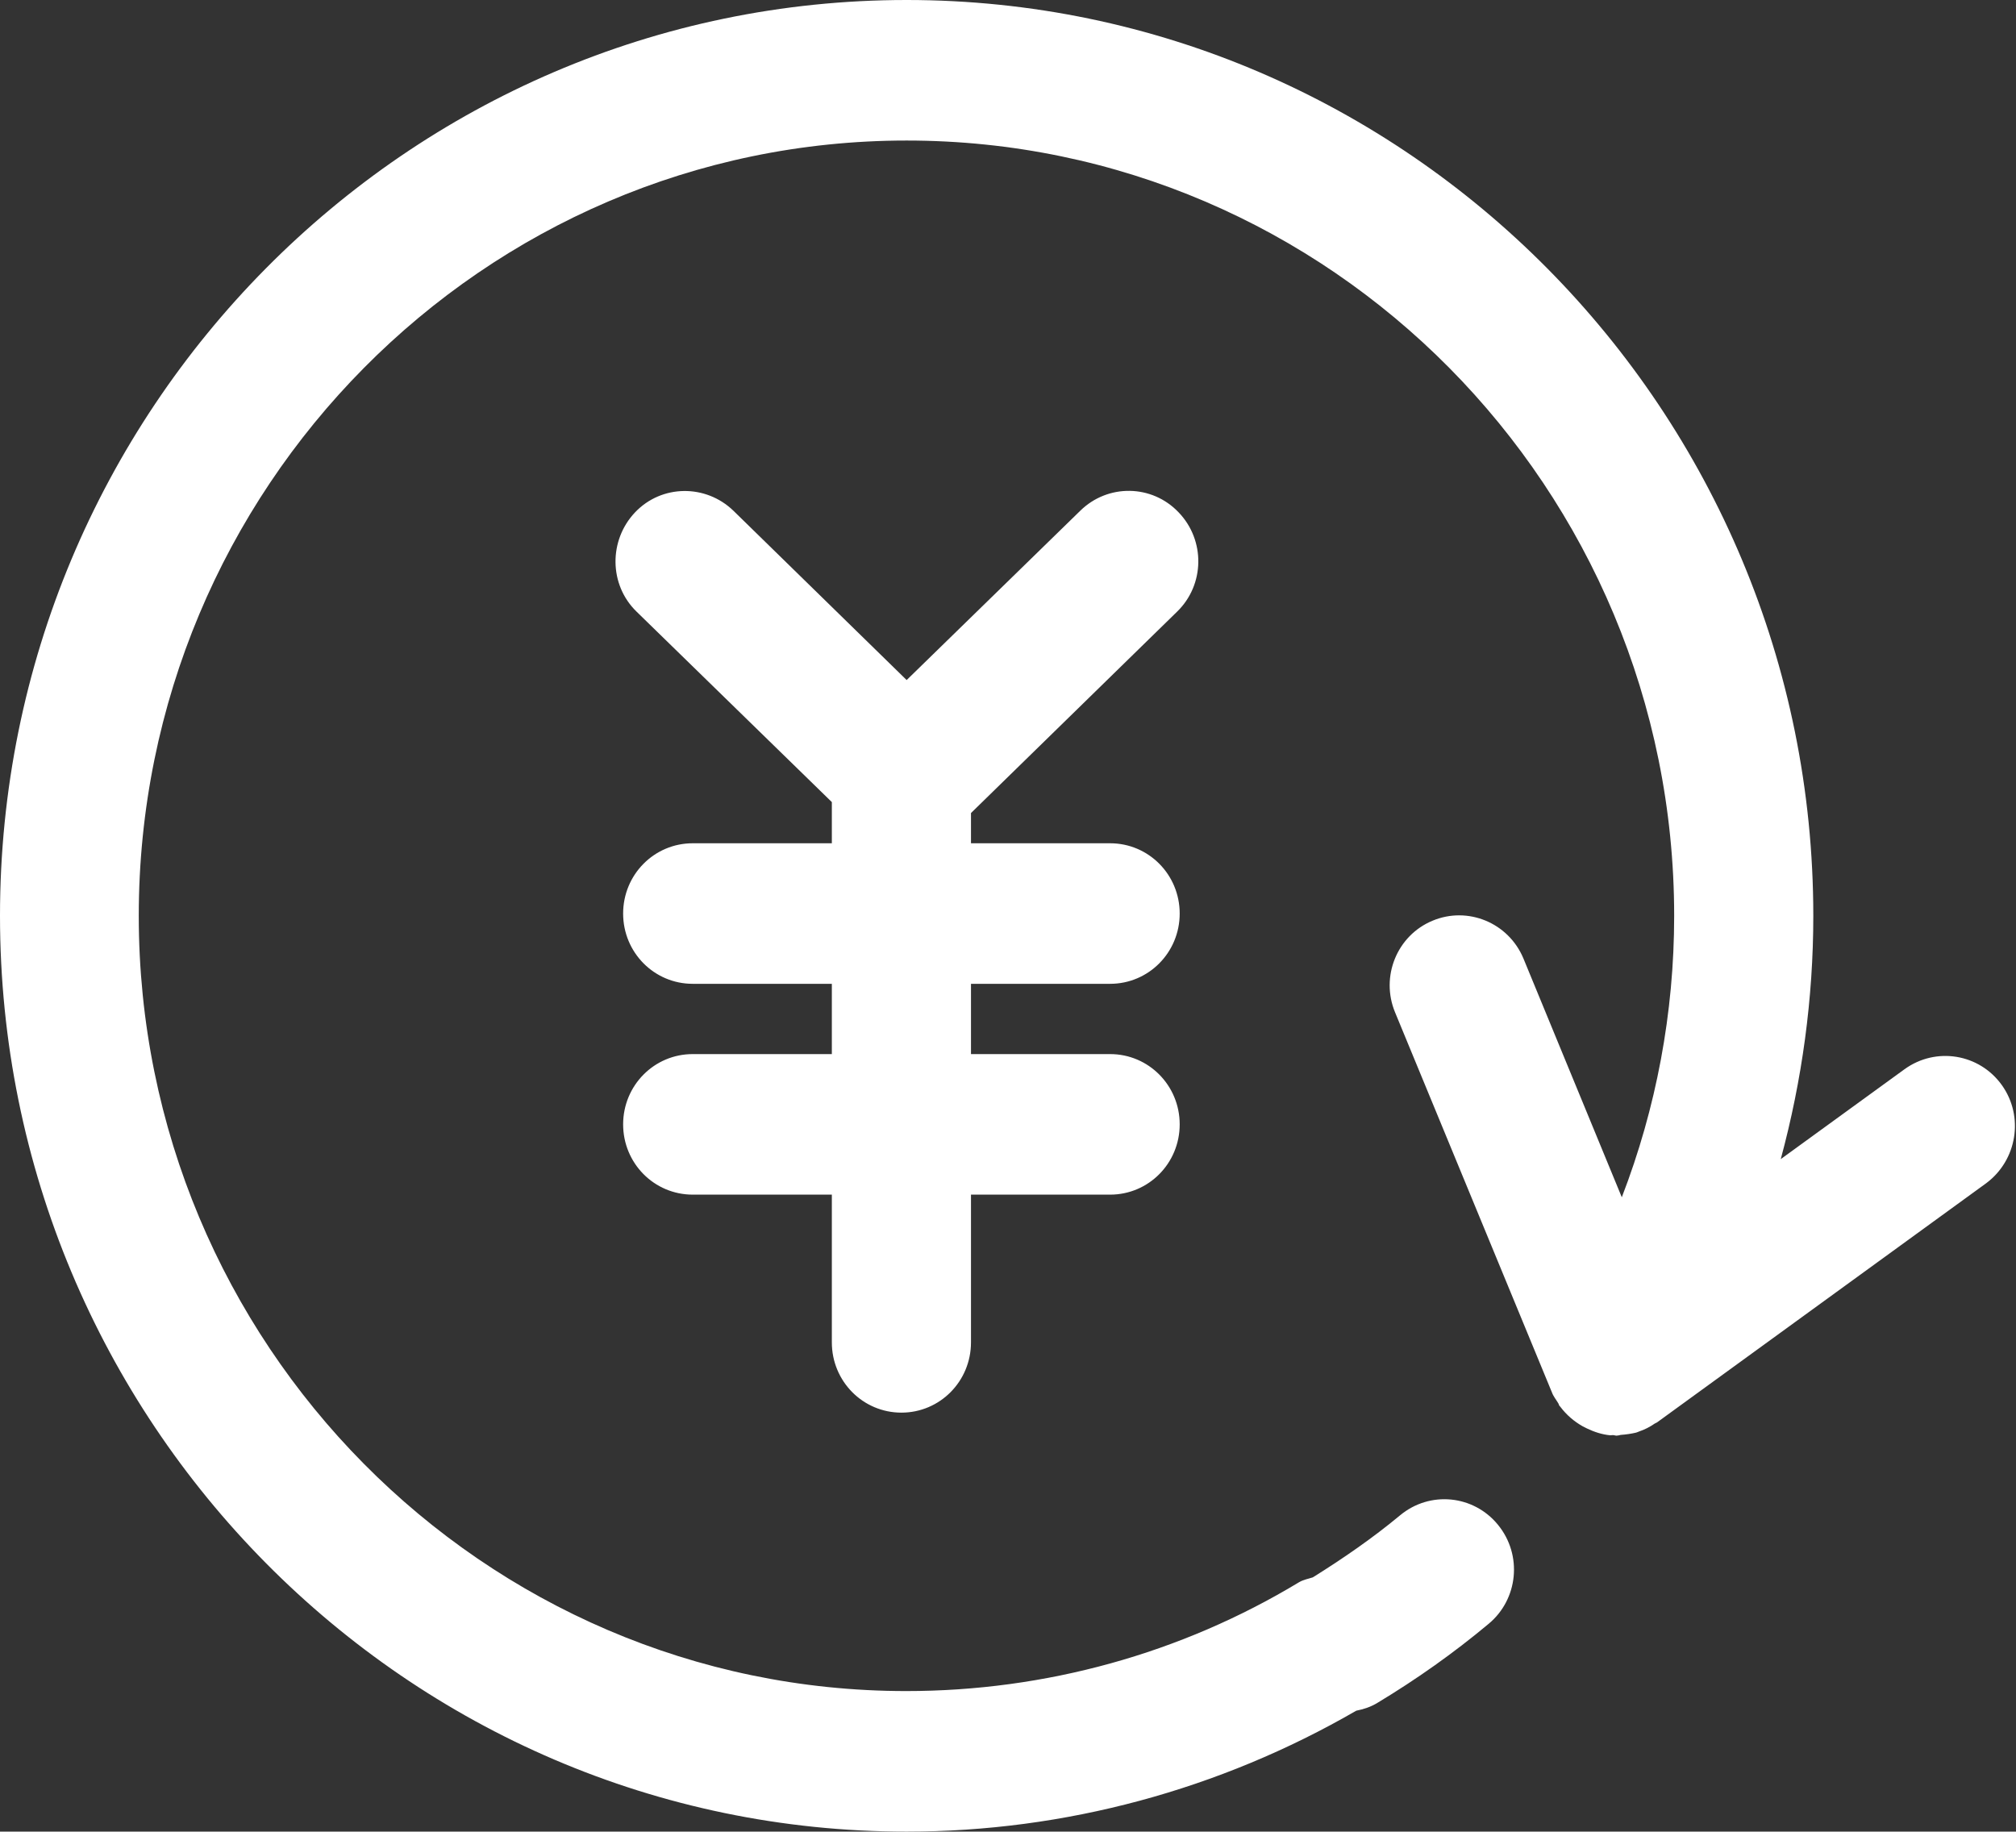 <?xml version="1.0" standalone="no"?><!DOCTYPE svg PUBLIC "-//W3C//DTD SVG 1.1//EN" "http://www.w3.org/Graphics/SVG/1.1/DTD/svg11.dtd"><svg t="1505740268639" class="icon" style="" viewBox="0 0 1127 1024" version="1.1" xmlns="http://www.w3.org/2000/svg" p-id="3229" xmlns:xlink="http://www.w3.org/1999/xlink" width="140.875" height="128"><rect x="0" y="0" width="1127" height="1024" fill="#333333" stroke="none"/><defs><style type="text/css"></style></defs><path d="M1119.072 606.629C1106.526 589.097 1082.272 585.084 1064.706 597.756L995.495 648.026C1007.414 603.881 1013.687 558.257 1013.687 512 1013.687 229.597 786.192 0 506.843 0 227.285 0 0 229.597 0 512 0 794.403 227.494 1024 506.843 1024 595.29 1024 681.855 1000.554 758.174 956.408 762.356 955.563 766.329 954.296 770.093 951.973 791.839 938.877 812.748 924.091 832.194 907.827 848.713 894.098 851.222 869.384 837.422 852.486 823.831 835.8 799.366 833.265 782.638 847.206 767.374 859.879 750.856 871.285 733.919 881.846 731.41 882.691 728.692 883.113 726.183 884.591 660.109 924.512 584.207 945.424 506.634 945.424 269.939 945.424 77.572 750.888 77.572 511.997 77.572 273.105 270.148 78.57 506.842 78.57 743.536 78.57 935.904 272.893 935.904 511.997 935.904 566.281 925.868 619.508 906.631 669.357L851.639 535.864C843.275 515.799 820.484 506.504 800.829 514.742 780.966 522.98 771.557 546.003 779.92 566.069L867.531 778.346C868.367 780.669 869.83 782.359 871.085 784.472 871.503 785.105 871.503 785.739 871.922 786.162 872.13 786.372 872.34 786.372 872.34 786.584 875.685 791.02 879.868 794.611 884.677 797.357 885.514 797.779 886.35 798.202 887.186 798.624 891.159 800.525 895.551 802.003 900.15 802.426 900.987 802.426 901.614 802.215 902.45 802.426 902.868 802.426 903.077 802.636 903.495 802.636 904.332 802.636 905.168 802.426 906.005 802.214 908.932 802.003 911.859 801.581 914.578 800.946 915.204 800.736 915.832 800.524 916.251 800.313 919.387 799.258 922.314 797.778 925.033 795.878 925.452 795.667 925.87 795.455 926.288 795.245L1110.29 661.541C1127.645 648.656 1131.617 624.155 1119.073 606.623L1119.072 606.629ZM658.019 341.969C673.493 326.972 673.911 302.048 658.856 286.417 644.01 270.786 619.337 270.364 603.864 285.572L506.843 380.199 410.032 285.572C394.558 270.576 369.885 270.786 355.04 286.417 340.194 302.048 340.403 326.972 355.876 341.969L465.023 448.425 465.023 471.448 387.24 471.448C365.704 471.448 348.348 488.98 348.348 510.736 348.348 532.492 365.703 550.024 387.24 550.024L465.023 550.024 465.023 589.311 387.24 589.311C365.704 589.311 348.348 606.843 348.348 628.599 348.348 650.355 365.703 667.887 387.24 667.887L465.023 667.887 465.023 750.475C465.023 772.23 482.377 789.763 503.915 789.763 525.452 789.763 542.807 772.231 542.807 750.475L542.807 667.887 620.589 667.887C642.125 667.887 659.481 650.355 659.481 628.599 659.481 606.843 642.127 589.311 620.589 589.311L542.807 589.311 542.807 550.024 620.589 550.024C642.125 550.024 659.481 532.492 659.481 510.736 659.481 488.98 642.127 471.448 620.589 471.448L542.807 471.448 542.807 454.551 658.018 341.97 658.019 341.969Z" p-id="3230" fill="#ffffff"></path></svg>